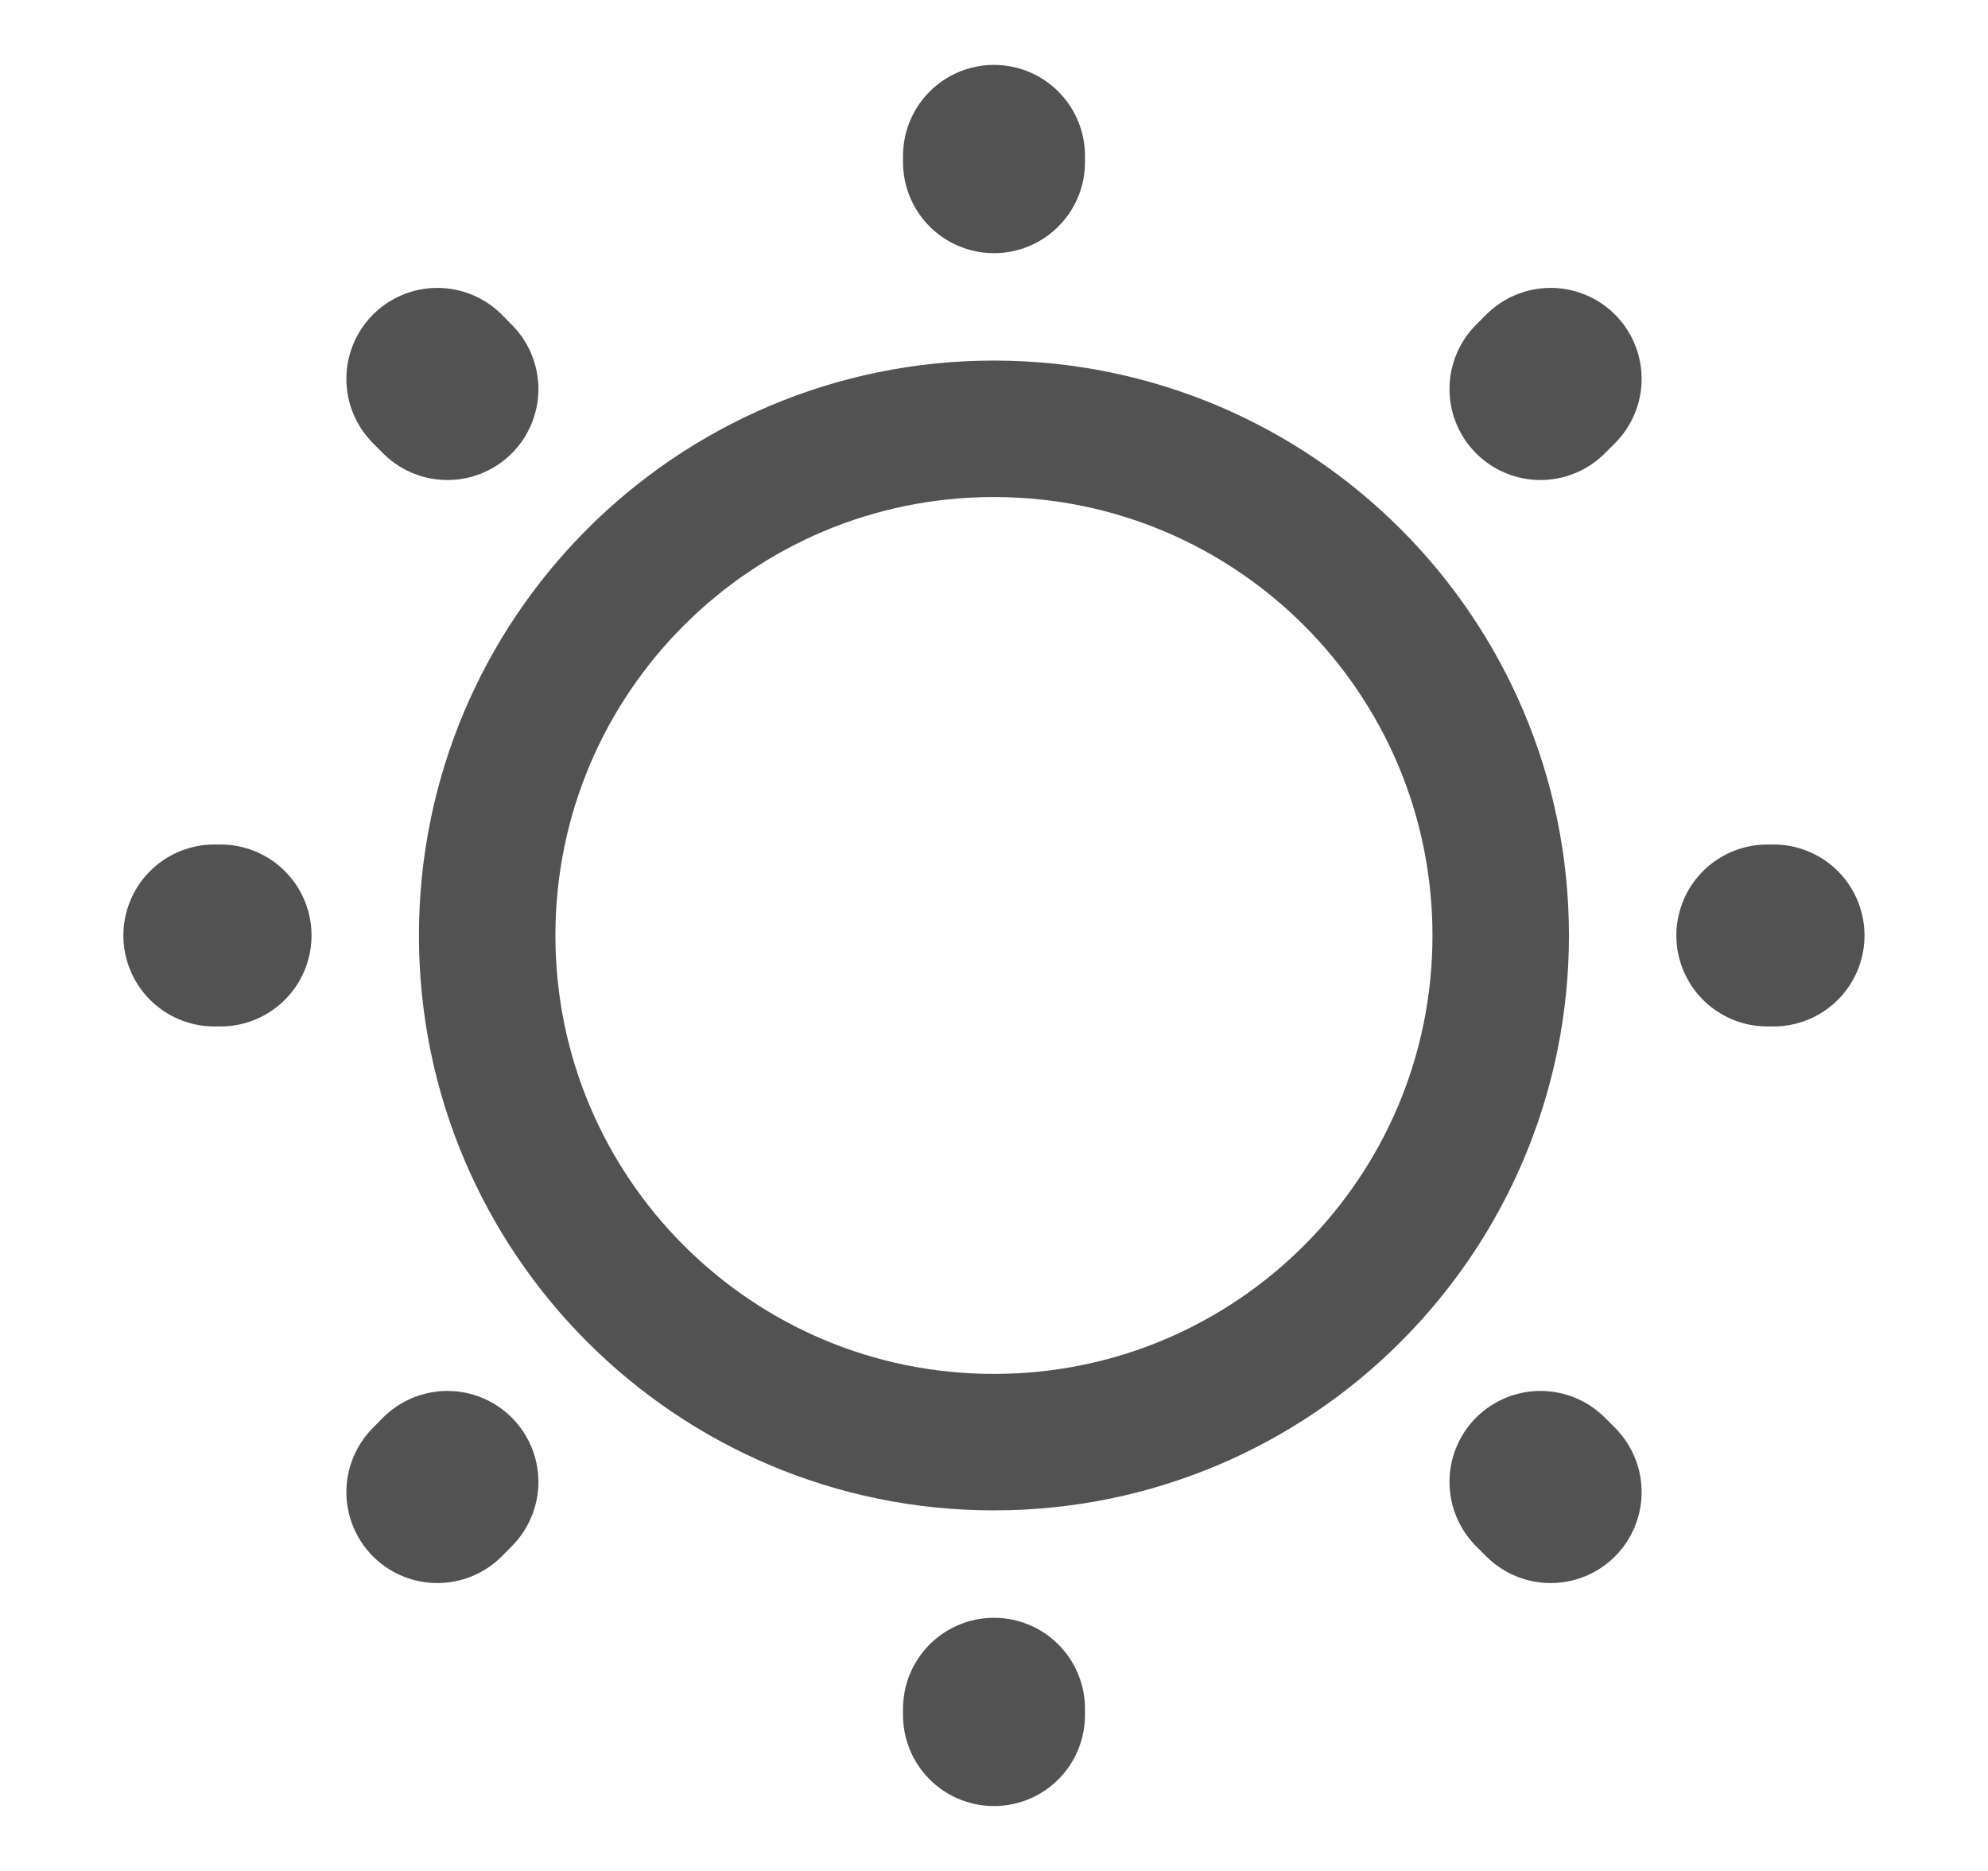 <svg width="17" height="16" viewBox="0 0 17 16" fill="none" xmlns="http://www.w3.org/2000/svg">
<path d="M8.499 12.333C10.893 12.333 12.833 10.393 12.833 8C12.833 5.607 10.893 3.667 8.499 3.667C6.106 3.667 4.166 5.607 4.166 8C4.166 10.393 6.106 12.333 8.499 12.333Z" stroke="#525252" stroke-width="1.167" stroke-linecap="round" stroke-linejoin="round"/>
<path d="M13.26 12.76L13.173 12.673M13.173 3.327L13.26 3.24L13.173 3.327ZM3.74 12.76L3.826 12.673L3.74 12.76ZM8.5 1.387V1.333V1.387ZM8.5 14.667V14.613V14.667ZM1.886 8H1.833H1.886ZM15.166 8H15.113H15.166ZM3.826 3.327L3.74 3.24L3.826 3.327Z" stroke="#525252" stroke-width="1.556" stroke-linecap="round" stroke-linejoin="round"/>
</svg>
